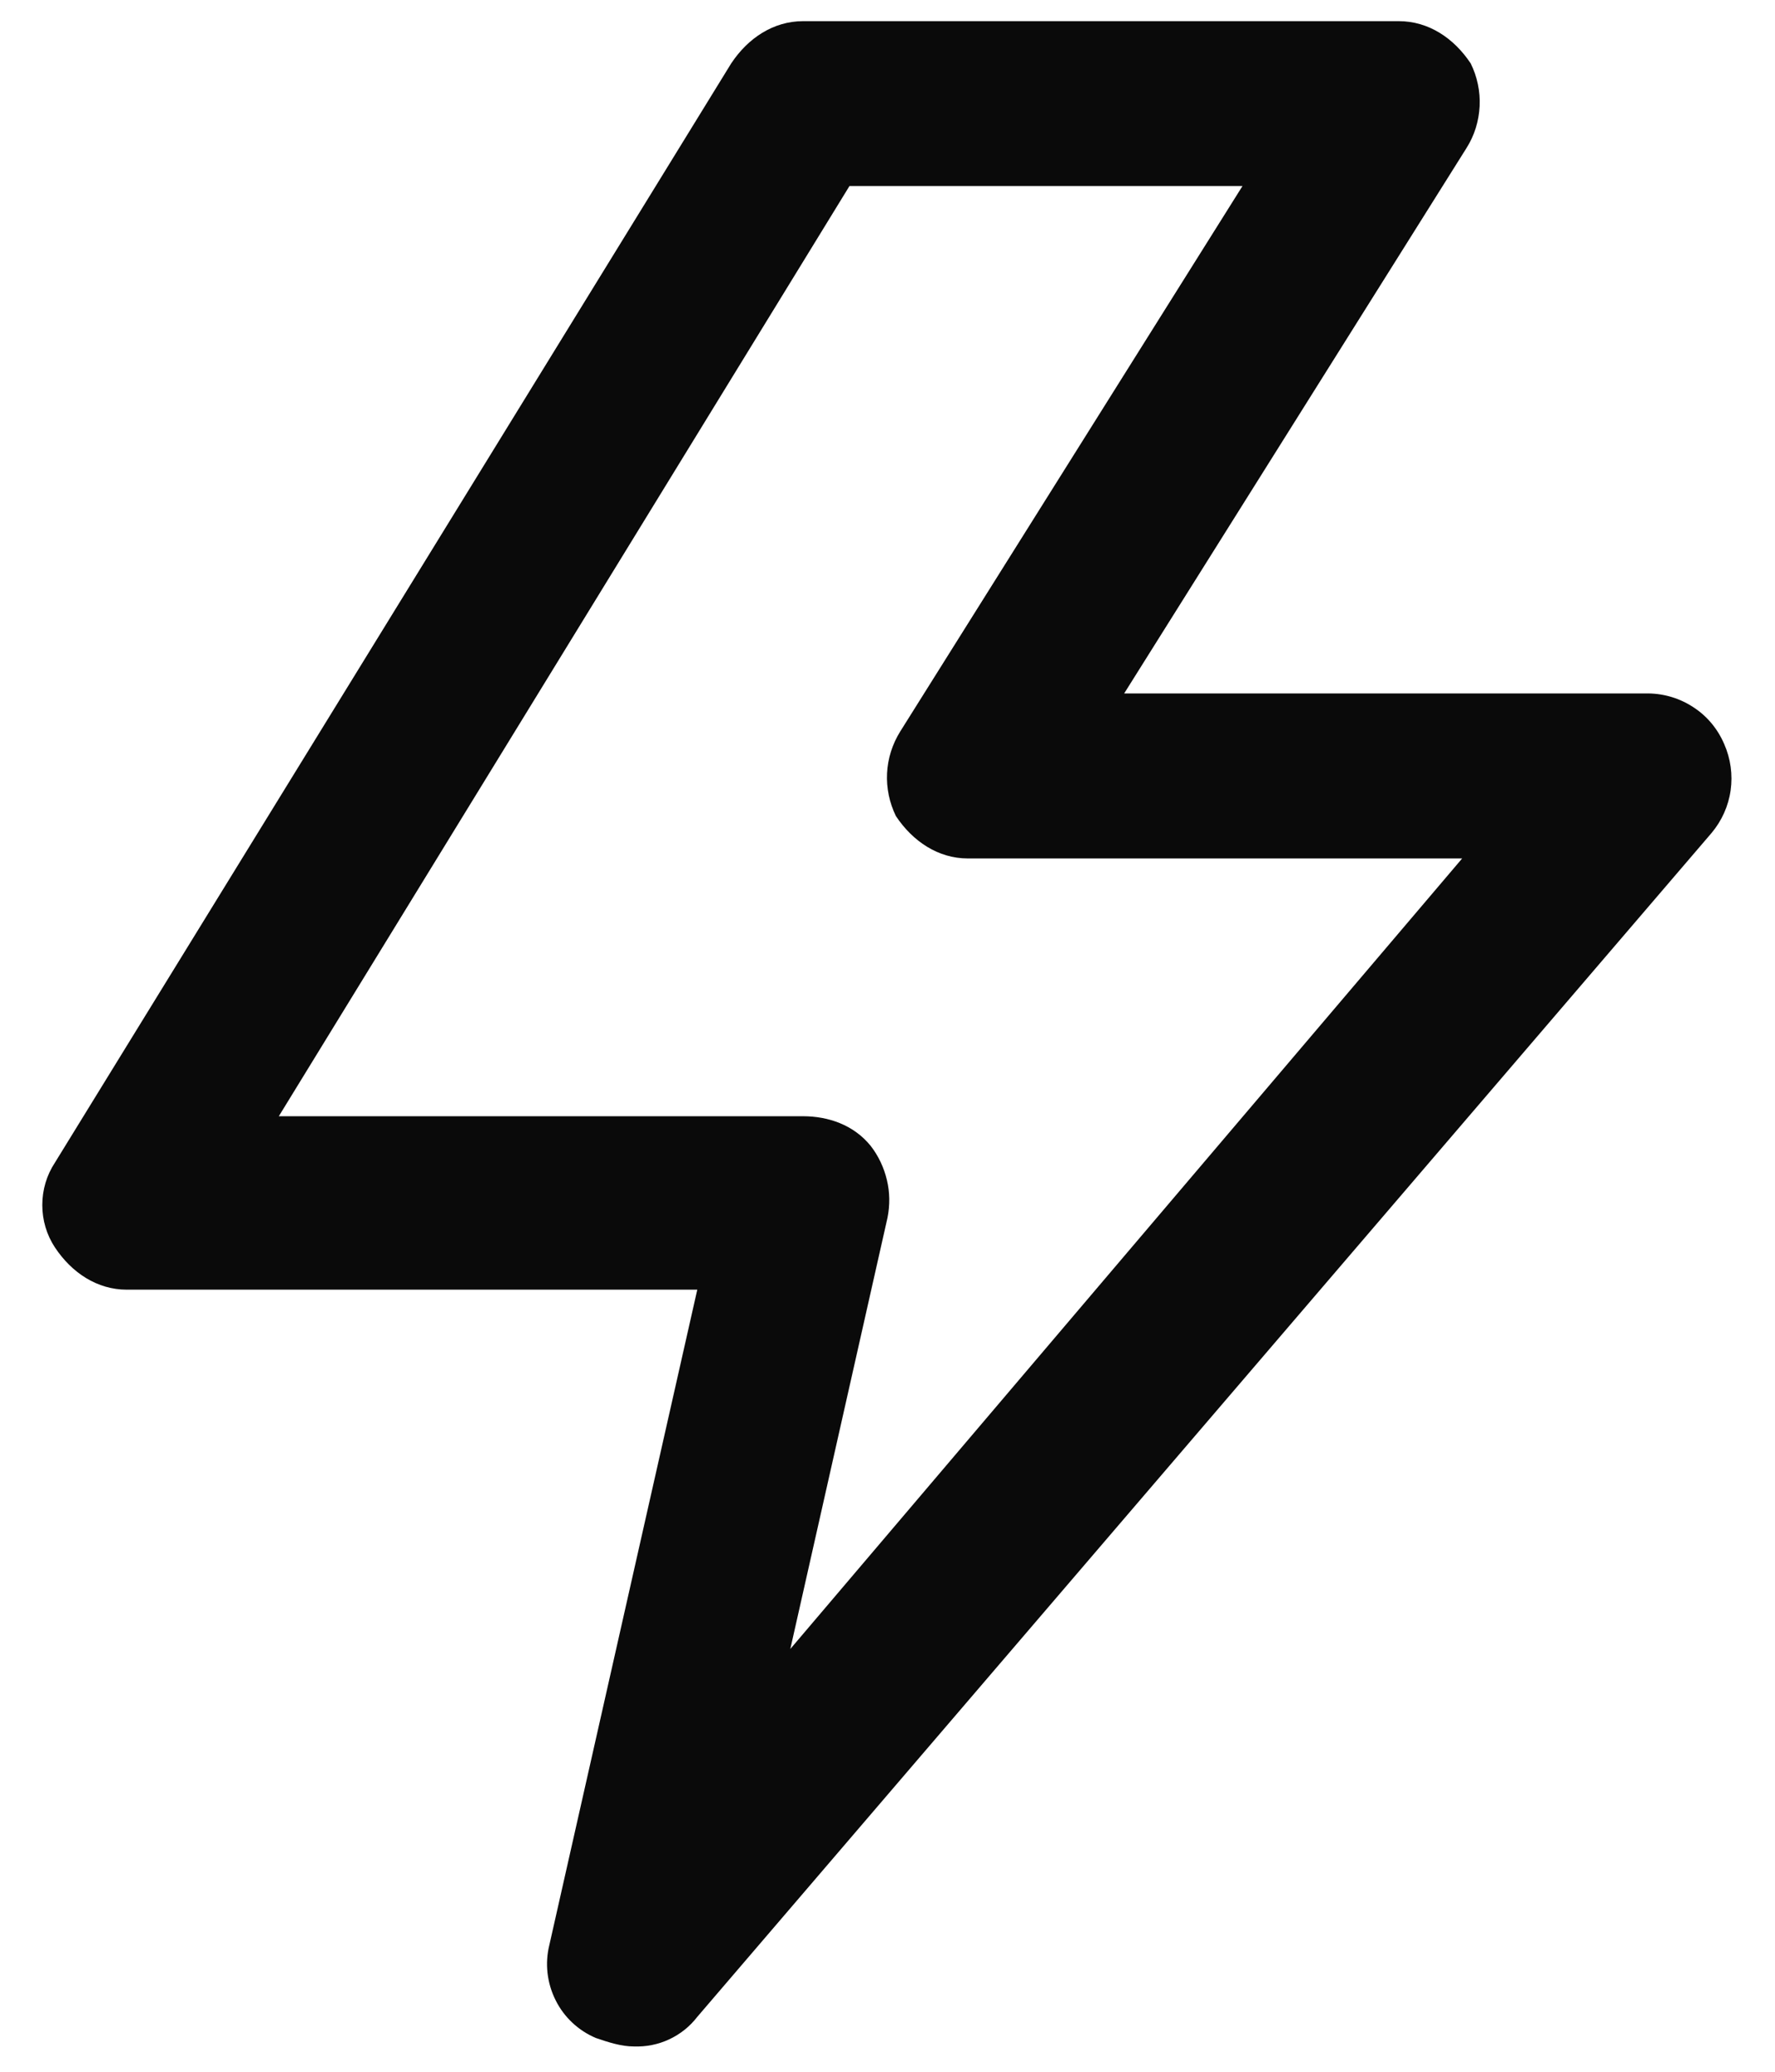 <svg width="12" height="14" viewBox="0 0 12 14" fill="none" xmlns="http://www.w3.org/2000/svg">
<path d="M11.657 5.029C11.614 4.928 11.543 4.841 11.451 4.781C11.36 4.72 11.252 4.687 11.143 4.686H7.6L9.914 1.001C9.968 0.916 9.998 0.819 10.003 0.718C10.008 0.618 9.987 0.518 9.943 0.429C9.829 0.257 9.657 0.143 9.457 0.143H5.429C5.229 0.143 5.057 0.257 4.943 0.429L0.371 7.857C0.315 7.942 0.286 8.041 0.286 8.143C0.286 8.245 0.315 8.344 0.371 8.429C0.485 8.601 0.657 8.715 0.857 8.715H4.714L3.714 13.143C3.683 13.268 3.698 13.4 3.756 13.516C3.813 13.631 3.91 13.722 4.029 13.772C4.114 13.801 4.2 13.829 4.285 13.829C4.368 13.832 4.449 13.816 4.524 13.781C4.599 13.746 4.664 13.694 4.714 13.629L11.571 5.629C11.64 5.547 11.685 5.447 11.7 5.341C11.715 5.235 11.7 5.127 11.657 5.029ZM5.343 11.143L6 8.229C6.017 8.144 6.016 8.057 5.996 7.974C5.976 7.89 5.939 7.811 5.886 7.743C5.771 7.601 5.599 7.543 5.429 7.543H1.885L5.743 1.257H8.4L6.086 4.943C6.033 5.028 6.002 5.125 5.997 5.225C5.992 5.325 6.013 5.425 6.057 5.515C6.171 5.686 6.343 5.801 6.543 5.801H9.885L5.343 11.143Z" fill="#0A0A0A"/>
</svg>
